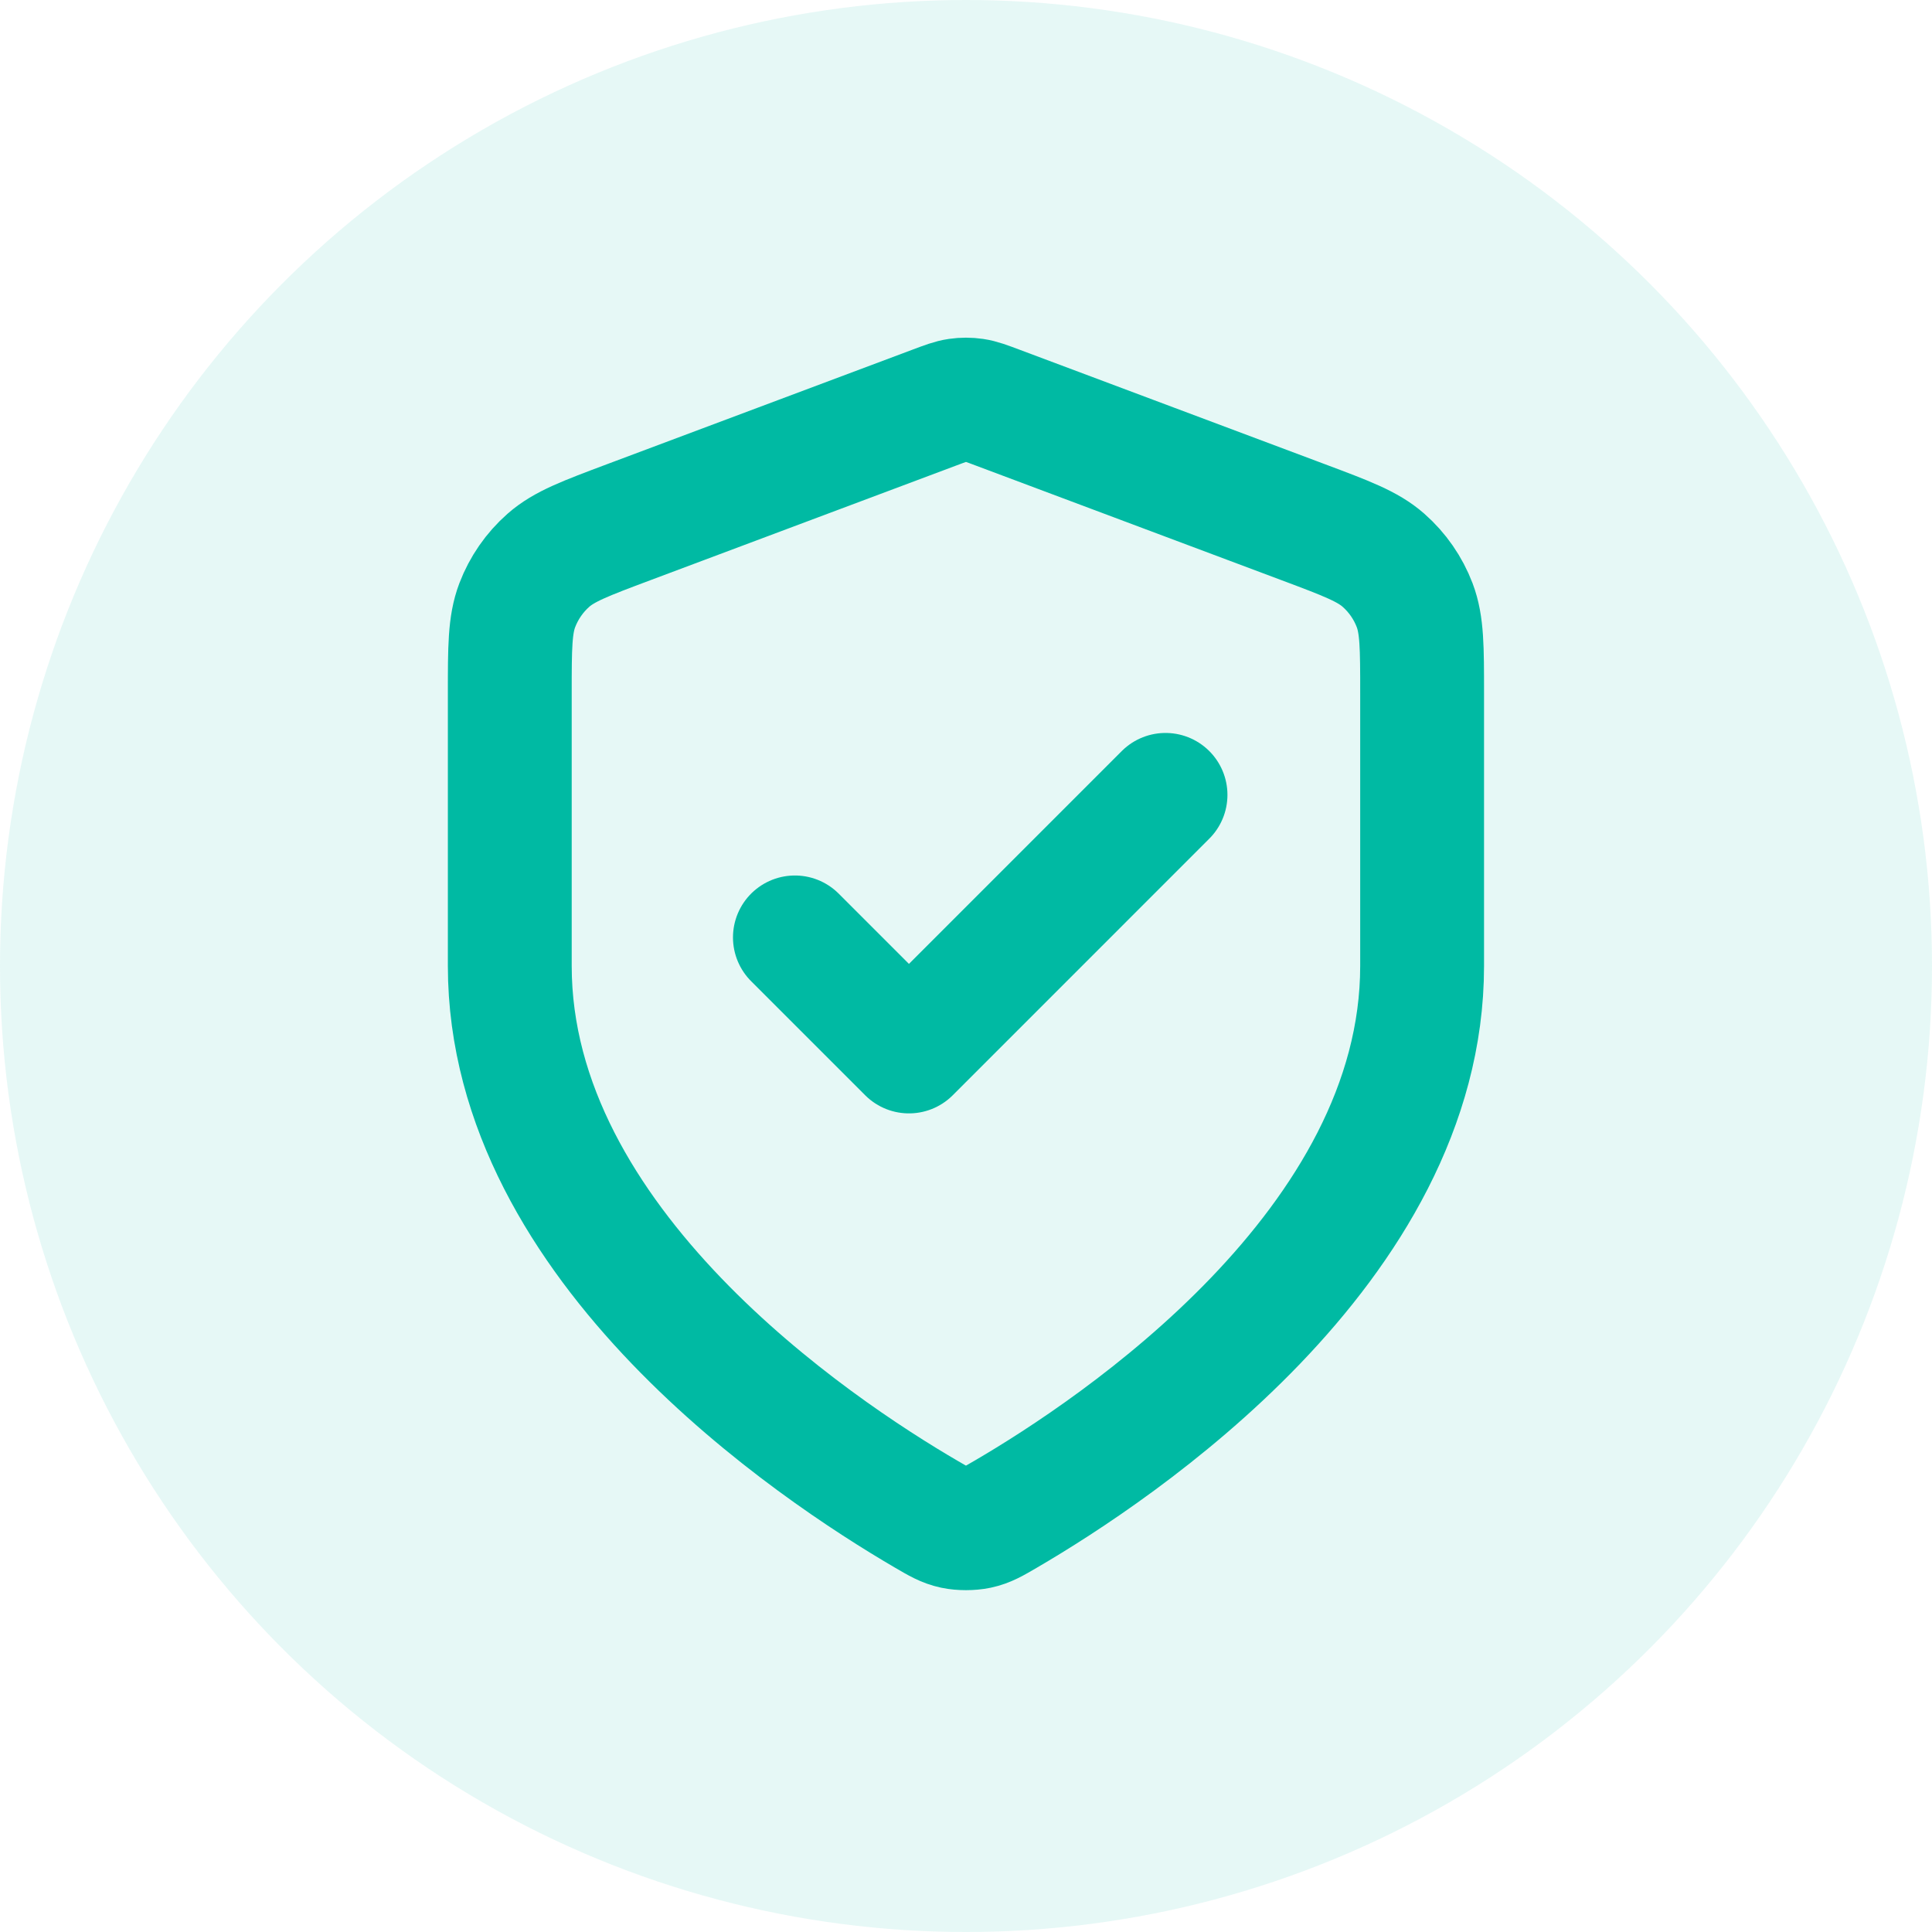 <svg width="59" height="59" viewBox="0 0 59 59" fill="none" xmlns="http://www.w3.org/2000/svg">
<circle opacity="0.1" cx="29.5" cy="29.5" r="29.5" fill="#00BAA3"/>
<path d="M24.275 28.627L27.758 32.11L35.593 24.274M43.429 29.498C43.429 38.045 34.106 44.261 30.714 46.24C30.329 46.465 30.136 46.578 29.864 46.636C29.653 46.681 29.345 46.681 29.134 46.636C28.862 46.578 28.669 46.465 28.284 46.24C24.891 44.261 15.568 38.045 15.568 29.498V21.17C15.568 19.778 15.568 19.082 15.796 18.483C15.997 17.955 16.324 17.483 16.748 17.109C17.229 16.686 17.881 16.442 19.184 15.953L28.521 12.452C28.883 12.316 29.064 12.248 29.25 12.221C29.415 12.197 29.583 12.197 29.748 12.221C29.934 12.248 30.115 12.316 30.477 12.452L39.814 15.953C41.117 16.442 41.769 16.686 42.249 17.109C42.674 17.483 43.001 17.955 43.202 18.483C43.429 19.082 43.429 19.778 43.429 21.17V29.498Z" stroke="#00BAA3" stroke-width="3.782" stroke-linecap="round" stroke-linejoin="round"/>
</svg>

